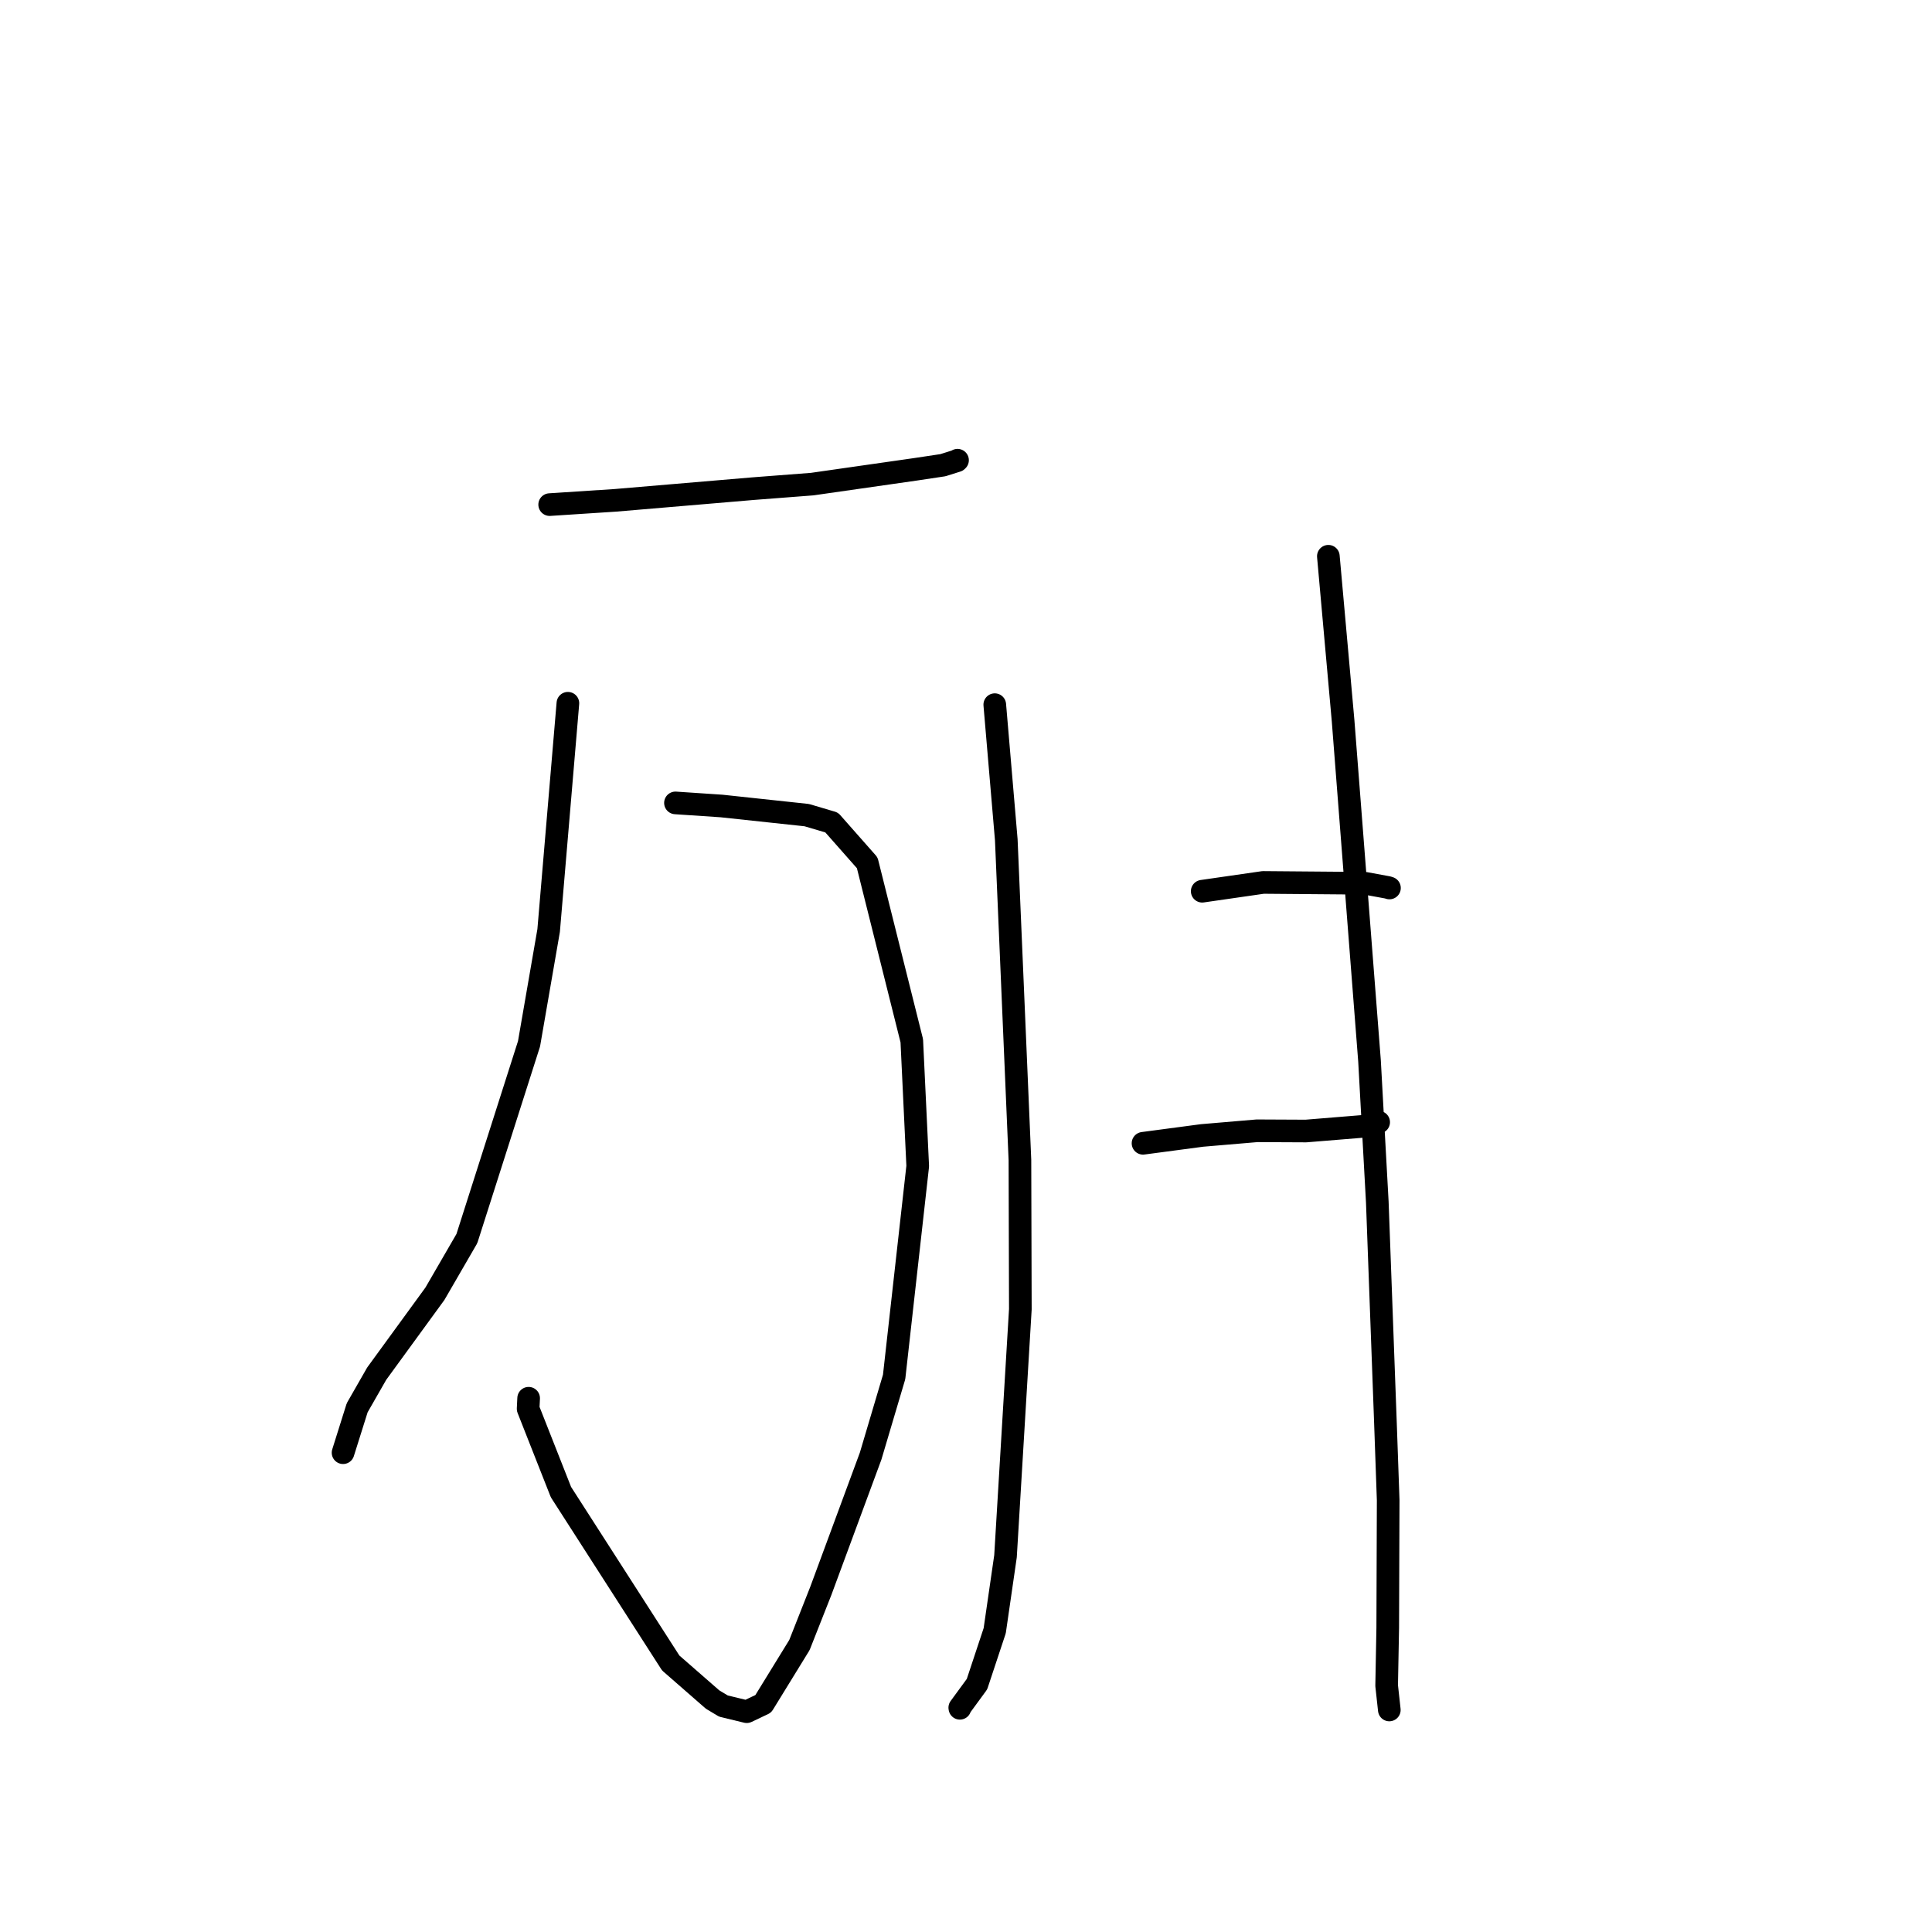 <?xml version="1.0" standalone="no"?>
    <svg width="256" height="256" xmlns="http://www.w3.org/2000/svg" version="1.1">
    <polyline stroke="black" stroke-width="3" stroke-linecap="round" fill="transparent" stroke-linejoin="round" points="72.834 66.863 81.539 66.297 99.854 64.744 107.615 64.147 121.294 62.189 124.941 61.641 126.802 61.054 126.852 61.006 126.87 60.989 126.878 60.981 " />
        <polyline stroke="black" stroke-width="3" stroke-linecap="round" fill="transparent" stroke-linejoin="round" points="89.502 106.39 95.625 106.8 106.901 108.009 110.202 108.987 114.912 114.325 120.817 137.905 121.603 154.516 118.476 182.453 115.362 192.943 108.759 210.809 105.931 217.973 101.137 225.767 98.947 226.808 95.86 226.062 94.419 225.197 88.874 220.355 74.329 197.709 69.979 186.673 70.047 185.275 " />
        <polyline stroke="black" stroke-width="3" stroke-linecap="round" fill="transparent" stroke-linejoin="round" points="75.249 93.185 72.698 123.297 70.098 138.31 61.863 164.118 57.63 171.428 49.917 182.014 47.33 186.532 45.627 191.948 45.457 192.49 " />
        <polyline stroke="black" stroke-width="3" stroke-linecap="round" fill="transparent" stroke-linejoin="round" points="131.812 93.372 133.338 111.274 135.146 153.716 135.201 173.486 133.235 206.208 131.805 216.076 129.456 223.159 127.175 226.275 127.191 226.357 " />
        <polyline stroke="black" stroke-width="3" stroke-linecap="round" fill="transparent" stroke-linejoin="round" points="159.299 118.092 167.374 116.927 180.88 117.039 183.88 117.59 184.019 117.634 184.071 117.65 184.096 117.658 184.111 117.663 " />
        <polyline stroke="black" stroke-width="3" stroke-linecap="round" fill="transparent" stroke-linejoin="round" points="151.457 151.492 159.271 150.454 166.557 149.835 173.044 149.866 181.867 149.146 182.637 148.72 182.68 148.696 " />
        <polyline stroke="black" stroke-width="3" stroke-linecap="round" fill="transparent" stroke-linejoin="round" points="176.014 73.707 177.964 95.468 181.468 140.572 182.499 159.273 183.581 188.609 183.941 198.779 183.882 215.7 183.738 223.356 184.059 226.286 184.091 226.579 " />
        </svg>